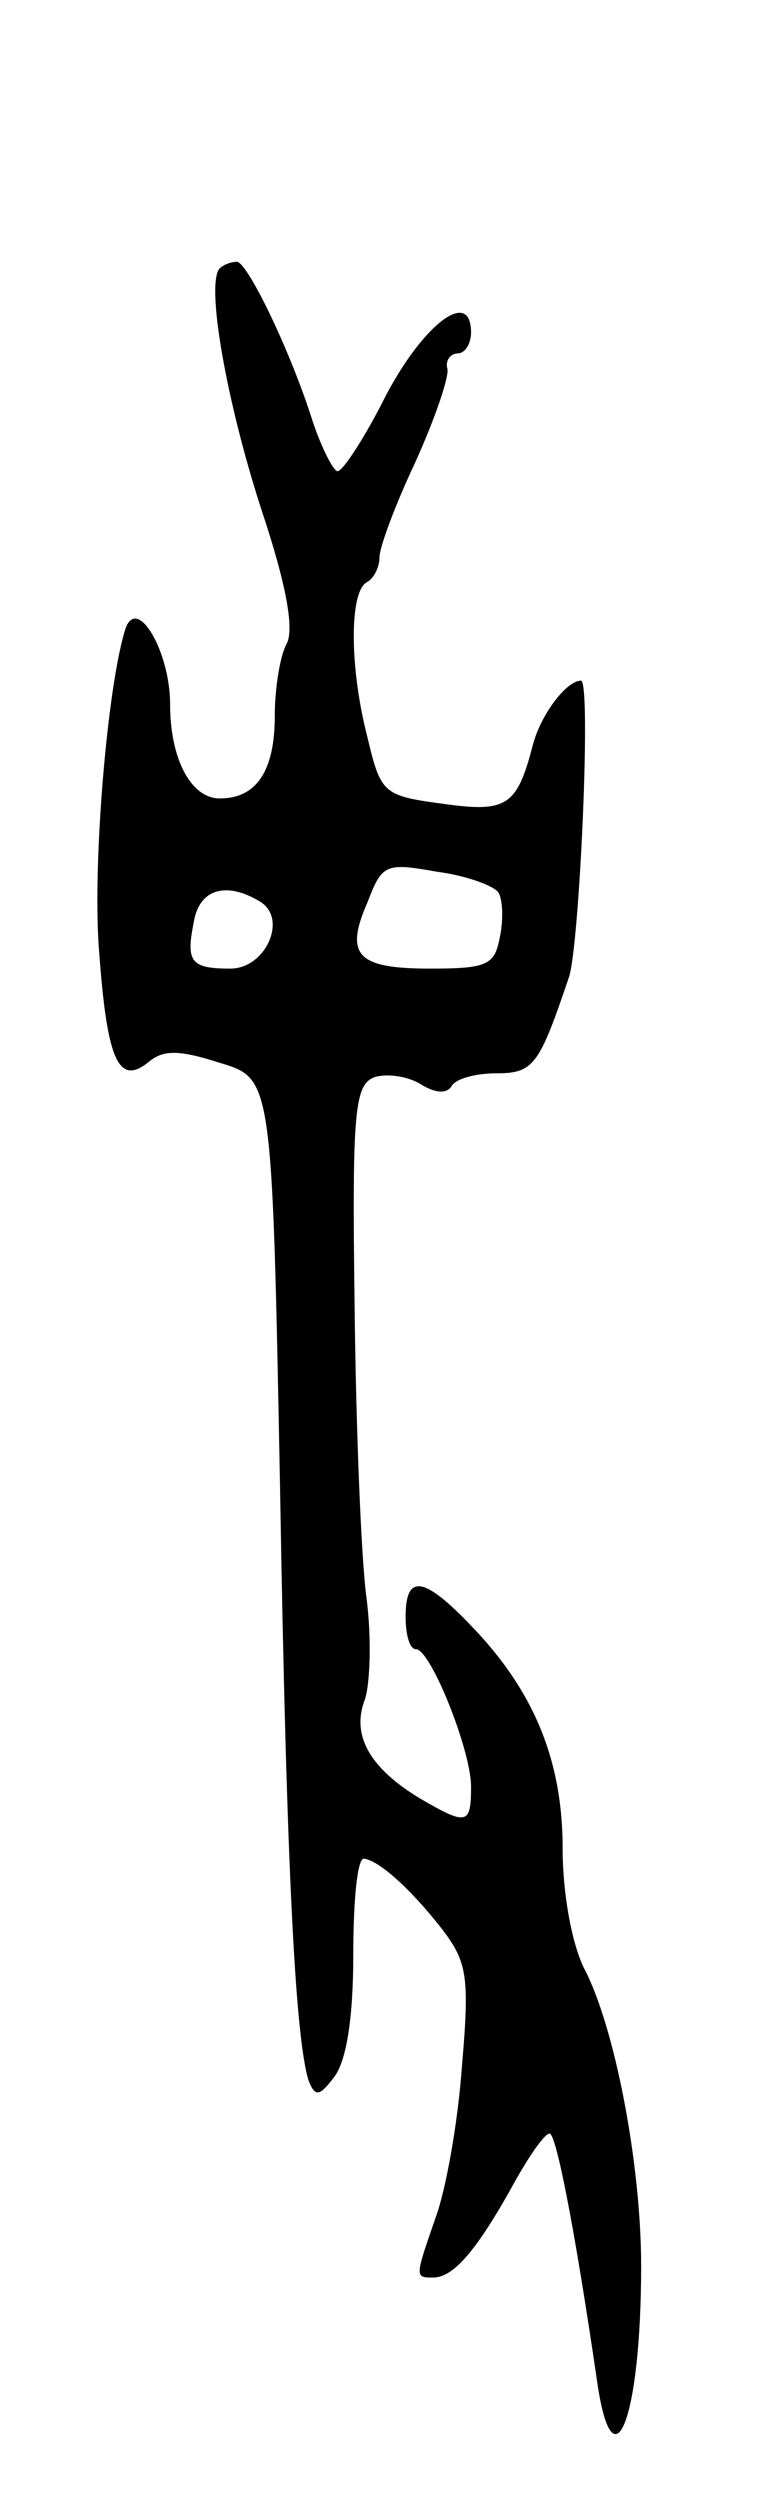 <svg version="1.0" xmlns="http://www.w3.org/2000/svg"
 width="59pt" height="191pt" viewBox="0 0 59 191"
 preserveAspectRatio="xMidYMid meet">
<g transform="translate(0,191) scale(0.1,-0.1)"
fill="#000000" stroke="none">
<path d="M168 1705 c-11 -11 5 -102 32 -185 19 -57 25 -91 19 -102 -5 -9 -9
-34 -9 -55 0 -42 -14 -63 -42 -63 -22 0 -38 30 -38 72 0 40 -25 83 -34 58 -14
-43 -26 -185 -20 -250 6 -81 15 -100 38 -81 11 9 23 9 54 -1 40 -12 40 -12 46
-323 5 -300 12 -424 22 -455 5 -12 8 -12 20 4 9 13 14 45 14 93 0 40 3 73 8
73 11 -1 35 -22 60 -54 19 -25 21 -36 15 -105 -3 -42 -12 -93 -20 -115 -16
-46 -16 -46 -2 -46 15 0 32 19 59 67 13 24 26 43 30 43 5 0 19 -71 36 -187 12
-87 34 -32 34 86 0 77 -20 183 -44 228 -9 19 -16 56 -16 91 0 67 -22 120 -69
169 -37 39 -51 41 -51 8 0 -14 3 -25 8 -25 11 0 42 -77 42 -105 0 -29 -3 -30
-39 -9 -38 23 -53 48 -42 76 4 13 5 48 1 78 -4 30 -8 130 -9 223 -2 148 0 168
15 174 9 3 25 1 35 -5 11 -7 20 -8 24 -2 3 6 19 10 34 10 29 0 33 6 56 74 8
26 17 226 9 226 -11 0 -31 -26 -37 -50 -12 -46 -20 -51 -69 -44 -45 6 -47 8
-57 50 -14 54 -14 111 -1 119 6 3 10 12 10 19 0 8 12 40 27 72 15 33 26 65 25
72 -2 6 2 12 8 12 5 0 10 7 10 16 0 34 -36 7 -65 -48 -16 -32 -33 -58 -37 -58
-3 0 -12 17 -19 38 -17 54 -50 122 -58 122 -4 0 -10 -2 -13 -5z m213 -477 c3
-5 4 -20 1 -34 -4 -21 -9 -24 -53 -24 -56 0 -66 10 -48 51 11 29 14 30 53 23
23 -3 44 -11 47 -16z m-182 -7 c21 -13 4 -51 -23 -51 -30 0 -34 5 -28 35 4 26
25 32 51 16z"/>
</g>
</svg>
